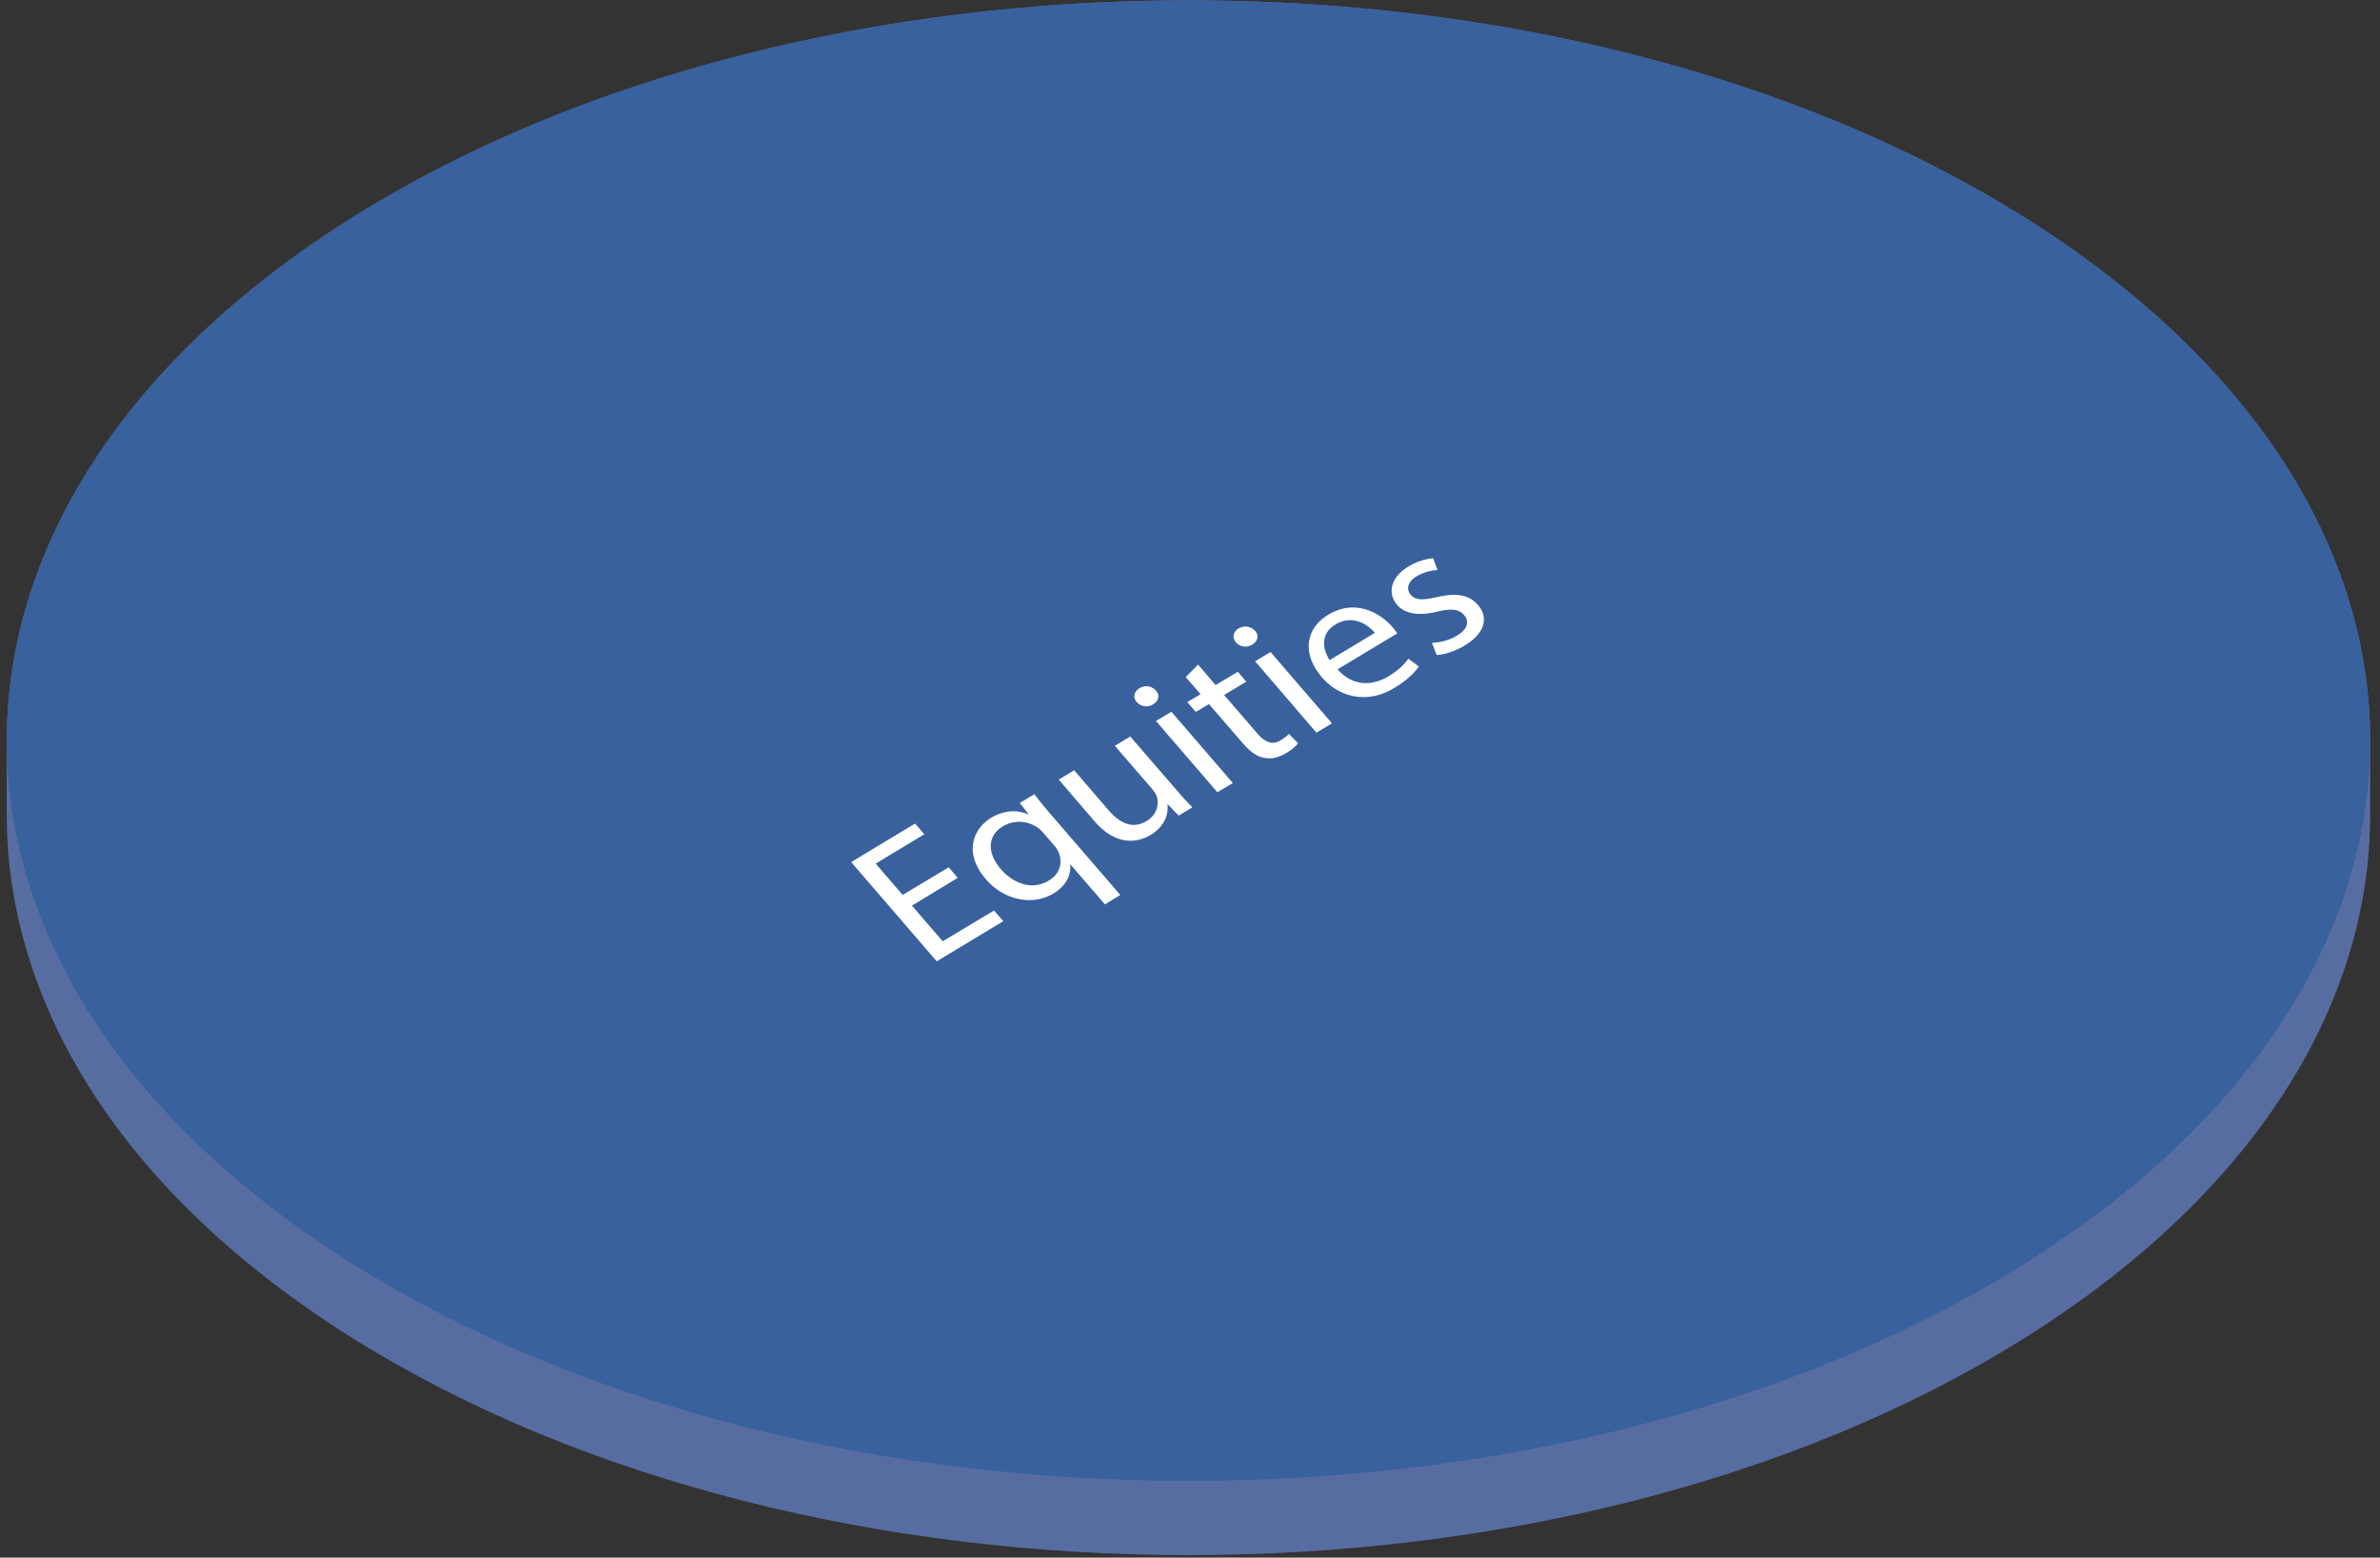 <svg xmlns="http://www.w3.org/2000/svg" width="194" height="127" viewBox="0 0 194 127">
    <rect x="0" y="0" width="194" height="127" fill="#333333" stroke="none"/>
    <g fill="none" fill-rule="evenodd">
        <path fill="#576DA2" d="M164.992 17.704c-37.618-23.57-98.61-23.57-136.228 0C9.935 29.504.534 44.97.552 60.431V66.402c-.018 15.46 9.383 30.922 28.212 42.718 37.618 23.57 98.606 23.57 136.228 0 18.83-11.799 28.228-27.267 28.206-42.732V60.431c.022-15.462-9.377-30.929-28.206-42.727"/>
        <path fill="#38619D" d="M164.992 103.066c-37.622 23.569-98.61 23.569-136.228 0-37.618-23.572-37.618-61.79 0-85.361 37.618-23.572 98.61-23.572 136.228 0 37.62 23.572 37.616 61.786 0 85.36"/>
        <path fill="#FFF" d="M85.5 71.79c.816-.486 1.154-1.33.813-2.236a2.409 2.409 0 0 0-.336-.565l-.944-1.095a2.538 2.538 0 0 0-.438-.408 2.647 2.647 0 0 0-2.207-.387 2.84 2.84 0 0 0-.632.271c-1.302.792-1.297 2.19-.167 3.5.784.901 1.892 1.478 2.998 1.272a2.724 2.724 0 0 0 .913-.352m.139-5.407l5.682 6.592-1.256.765-2.833-3.284c.098.814-.271 1.741-1.39 2.412a3.754 3.754 0 0 1-1.224.457c-1.429.266-3.077-.28-4.249-1.628-1.878-2.183-1.018-4.154.435-5.025a3.64 3.64 0 0 1 1.203-.468 3.076 3.076 0 0 1 1.799.193l.032-.014-.714-.915 1.189-.71c.395.51.808 1.025 1.326 1.625M74.59 67.149l.756.873-3.965 2.394 2.196 2.552 3.752-2.251.743.858-3.738 2.265 2.51 2.908 4.18-2.511.756.872-5.425 3.274-6.973-8.093zM92.132 60.05l3.642 4.217c.52.607.99 1.13 1.424 1.555l-1.116.68-.885-.91-.032.016c.075.664-.133 1.715-1.36 2.459a3.207 3.207 0 0 1-1.121.434c-.995.185-2.228-.104-3.464-1.54l-2.918-3.396 1.255-.766 2.772 3.227c.74.865 1.542 1.36 2.405 1.2.053-.01.106-.023.16-.037.194-.053.379-.14.573-.253.84-.5 1.006-1.346.837-1.958a1.804 1.804 0 0 0-.36-.612l-3.07-3.557 1.258-.758zM93.252 55.968c.367-.068.727.065.972.347.321.343.254.819-.25 1.128a1.192 1.192 0 0 1-.354.129 1.029 1.029 0 0 1-.958-.324c-.327-.368-.238-.865.22-1.14.095-.051.191-.094.284-.12.028-.008.057-.014.086-.02M95.485 58.029l5.006 5.815-1.26.75-5.004-5.807zM103.566 53.162l5.006 5.815-1.266.76-4.998-5.818zM97.657 54.183l1.43 1.675 1.81-1.084.693.806-1.81 1.084 2.699 3.129c.485.555.944.843 1.45.748a.879.879 0 0 0 .099-.022 1.49 1.49 0 0 0 .37-.164c.327-.198.538-.383.675-.512l.733.757c-.17.237-.505.53-.996.82a3.075 3.075 0 0 1-.957.377c-.267.05-.533.047-.777-.003-.633-.096-1.206-.531-1.794-1.22l-2.736-3.165-1.074.637-.691-.8 1.08-.646-1.206-1.39 1.002-1.027zM101.326 51.103a1.04 1.04 0 0 1 .979.337c.325.359.255.828-.25 1.128a1.15 1.15 0 0 1-.353.138 1.022 1.022 0 0 1-.96-.332c-.318-.371-.242-.848.214-1.13a1.324 1.324 0 0 1 .37-.141M116.38 45.58c.158-.03.308-.049.442-.059l.354.956a4.085 4.085 0 0 0-.796.131 3.698 3.698 0 0 0-.917.385c-.737.446-.85 1.06-.475 1.496.352.41.846.445 1.698.286.147-.027.303-.059.472-.097.114-.026.225-.048.333-.069 1.356-.252 2.308-.073 2.99.73.877 1.013.555 2.31-1.093 3.294a5.819 5.819 0 0 1-1.446.63 4.578 4.578 0 0 1-.838.146l-.382-.993c.18-.007.394-.029.623-.072.132-.025.269-.056.408-.094a3.8 3.8 0 0 0 .999-.417c.919-.54 1.013-1.185.597-1.674-.383-.44-.888-.542-1.802-.372a8.26 8.26 0 0 0-.412.09c-.131.03-.26.057-.384.081-1.356.252-2.306.006-2.862-.629-.803-.94-.565-2.247.926-3.143a4.784 4.784 0 0 1 1.565-.606M108.844 50.928c-1.281.77-.99 2.089-.461 2.893l3.687-2.223c-.46-.547-1.341-1.192-2.402-.995a2.372 2.372 0 0 0-.824.325m5.953 2.78l.86.63c-.295.434-.886 1.084-1.99 1.744a5.318 5.318 0 0 1-1.34.593c-.124.034-.25.063-.374.086-1.58.293-3.11-.27-4.21-1.552-1.515-1.752-1.477-3.88.54-5.095a4.093 4.093 0 0 1 1.346-.522c1.704-.316 3.148.689 3.879 1.542.186.214.309.398.385.512l-4.867 2.93c.873.98 1.902 1.248 2.875 1.067a3.966 3.966 0 0 0 1.235-.474c.899-.546 1.332-1.012 1.66-1.46"/>
    </g>
</svg>

